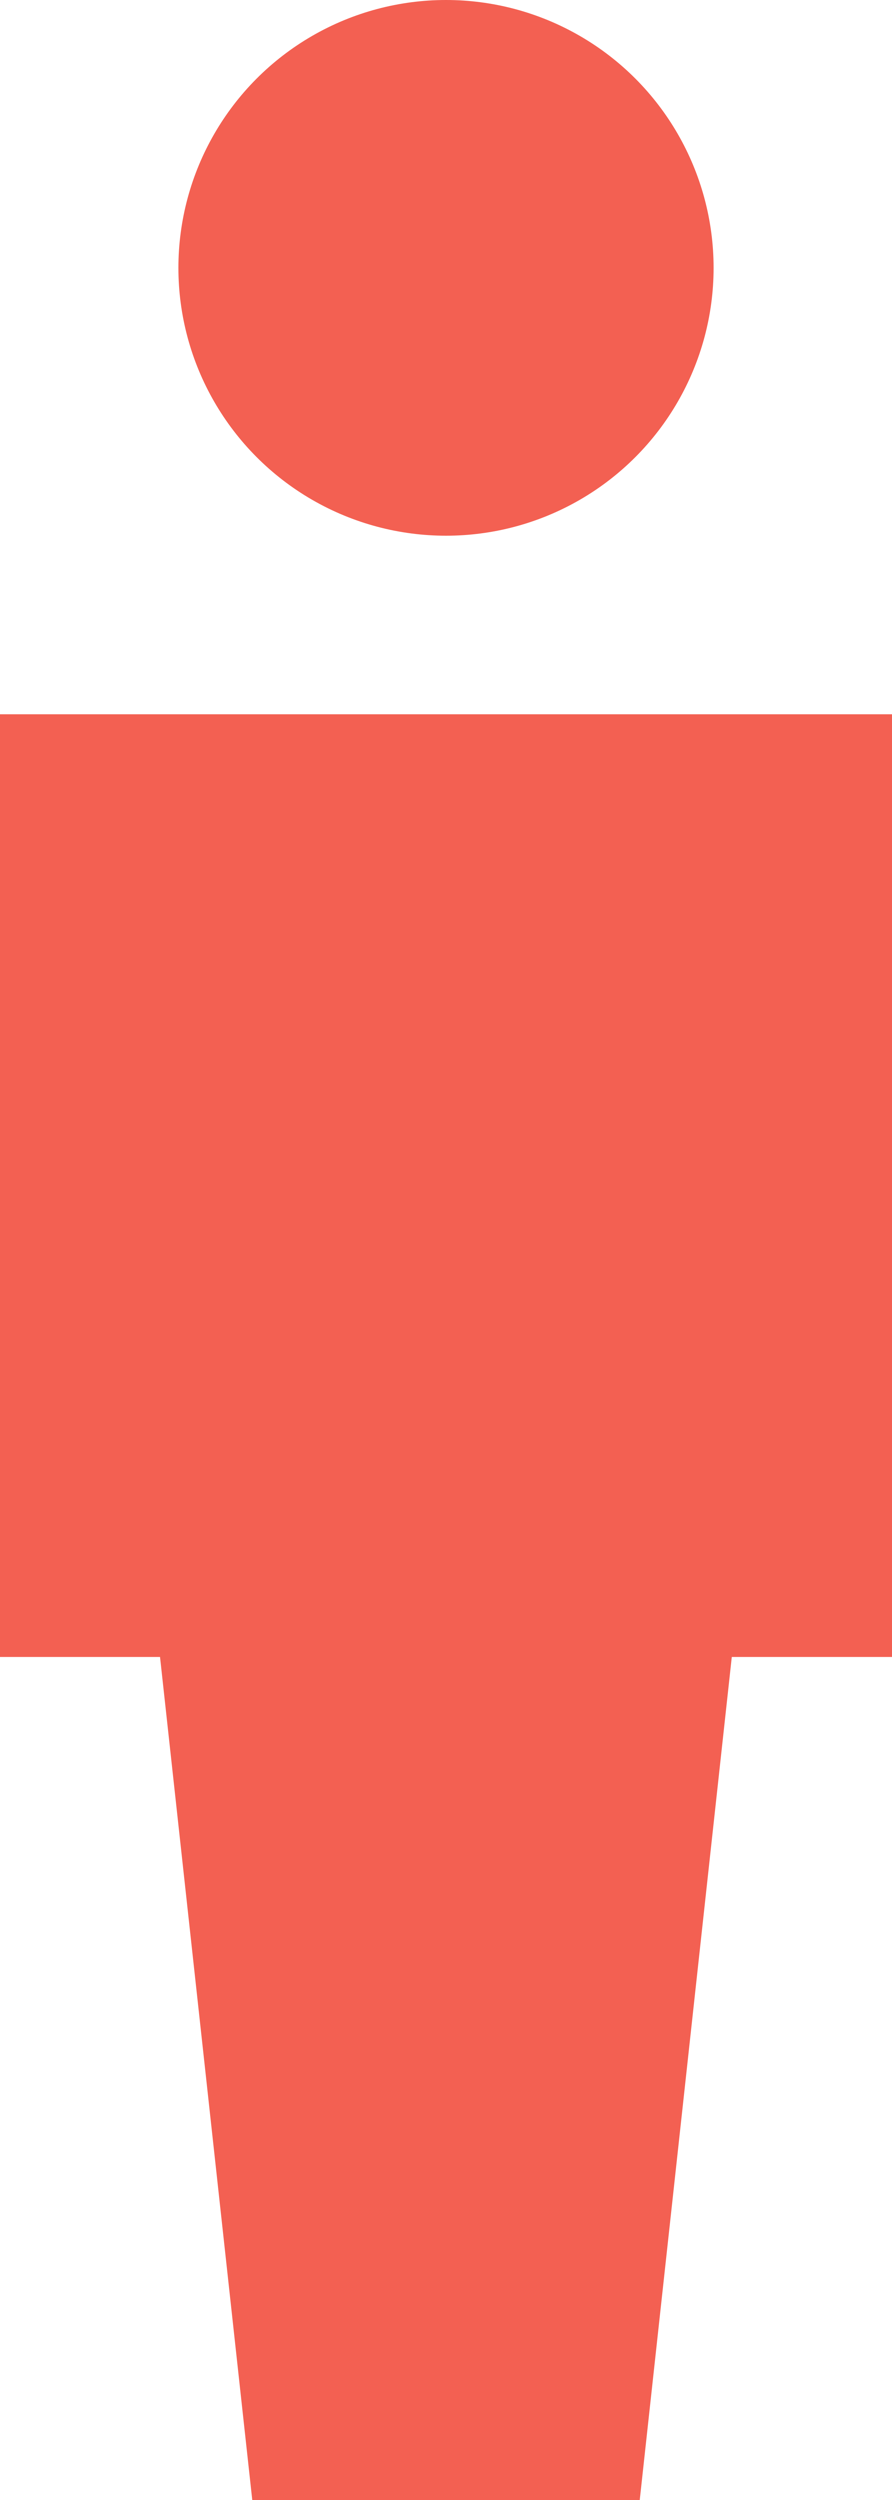 <?xml version="1.0" encoding="UTF-8"?>
<svg width="5px" height="14px" viewBox="0 0 5 14" version="1.1" xmlns="http://www.w3.org/2000/svg" xmlns:xlink="http://www.w3.org/1999/xlink">
    <!-- Generator: Sketch 48.2 (47327) - http://www.bohemiancoding.com/sketch -->
    <title>person</title>
    <desc>Created with Sketch.</desc>
    <defs></defs>
    <g id="Page-1" stroke="none" stroke-width="1" fill="none" fill-rule="evenodd">
        <g id="person" fill="#F36052" fill-rule="nonzero">
            <g id="Group-Copy-4">
                <polygon id="Shape" points="5 4 0 4 0 9.279 0.897 9.279 1.414 14 3.586 14 4.102 9.279 5 9.279"></polygon>
                <circle id="Oval" cx="2.5" cy="1.5" r="1.5"></circle>
            </g>
        </g>
    </g>
</svg>